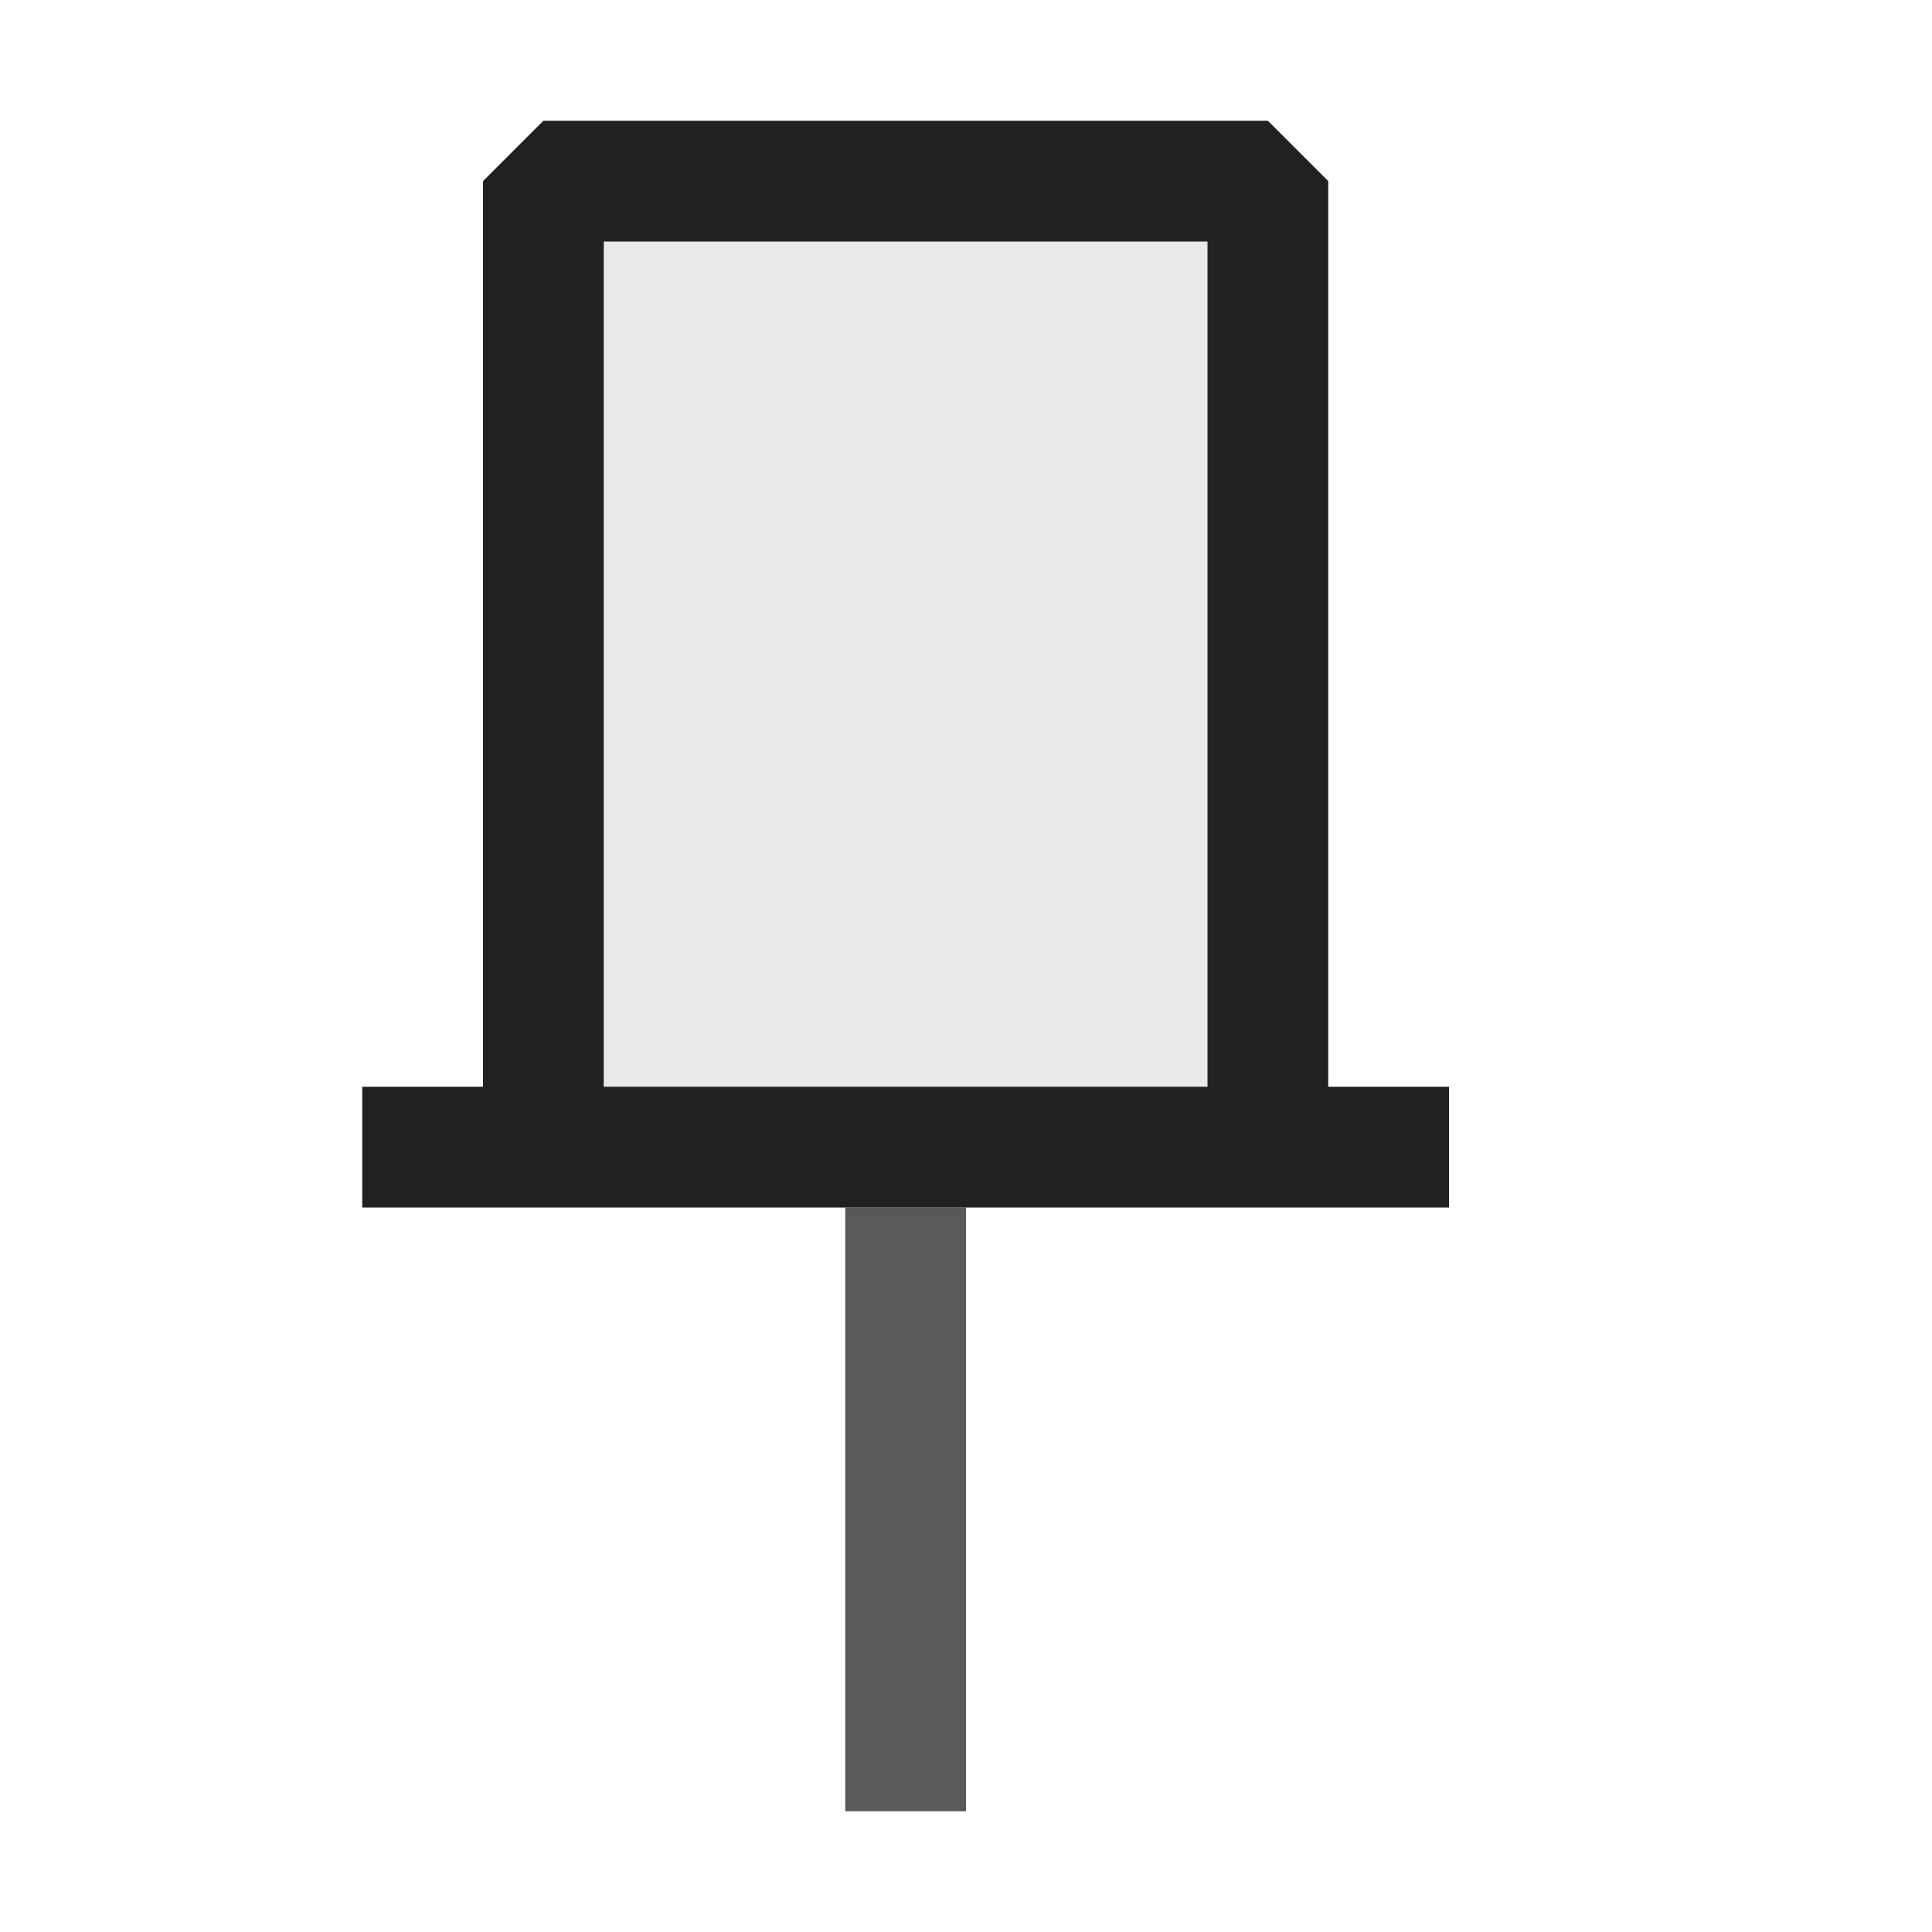 <svg xmlns="http://www.w3.org/2000/svg" viewBox="0 0 16 16">
  <defs>
    <style>.canvas{fill: none; opacity: 0;}.light-defaultgrey{fill: #212121; opacity: 1;}.light-defaultgrey-10{fill: #212121; opacity: 0.1;}.cls-1{opacity:0.75;}</style>
  </defs>
  <title>PushPin</title>
  <g id="canvas">
    <path class="canvas" d="M16,16H0V0H16Z" />
  </g>
  <g id="level-1">
    <g class="cls-1">
      <path class="light-defaultgrey" d="M8,10v5H7V10Z" />
    </g>
    <path class="light-defaultgrey-10" d="M10.5,1.5v8h-6v-8Z" />
    <path class="light-defaultgrey" d="M11,9V1.5L10.5,1h-6L4,1.5V9H3v1h9V9ZM5,9V2h5V9Z" />
  </g>
</svg>
